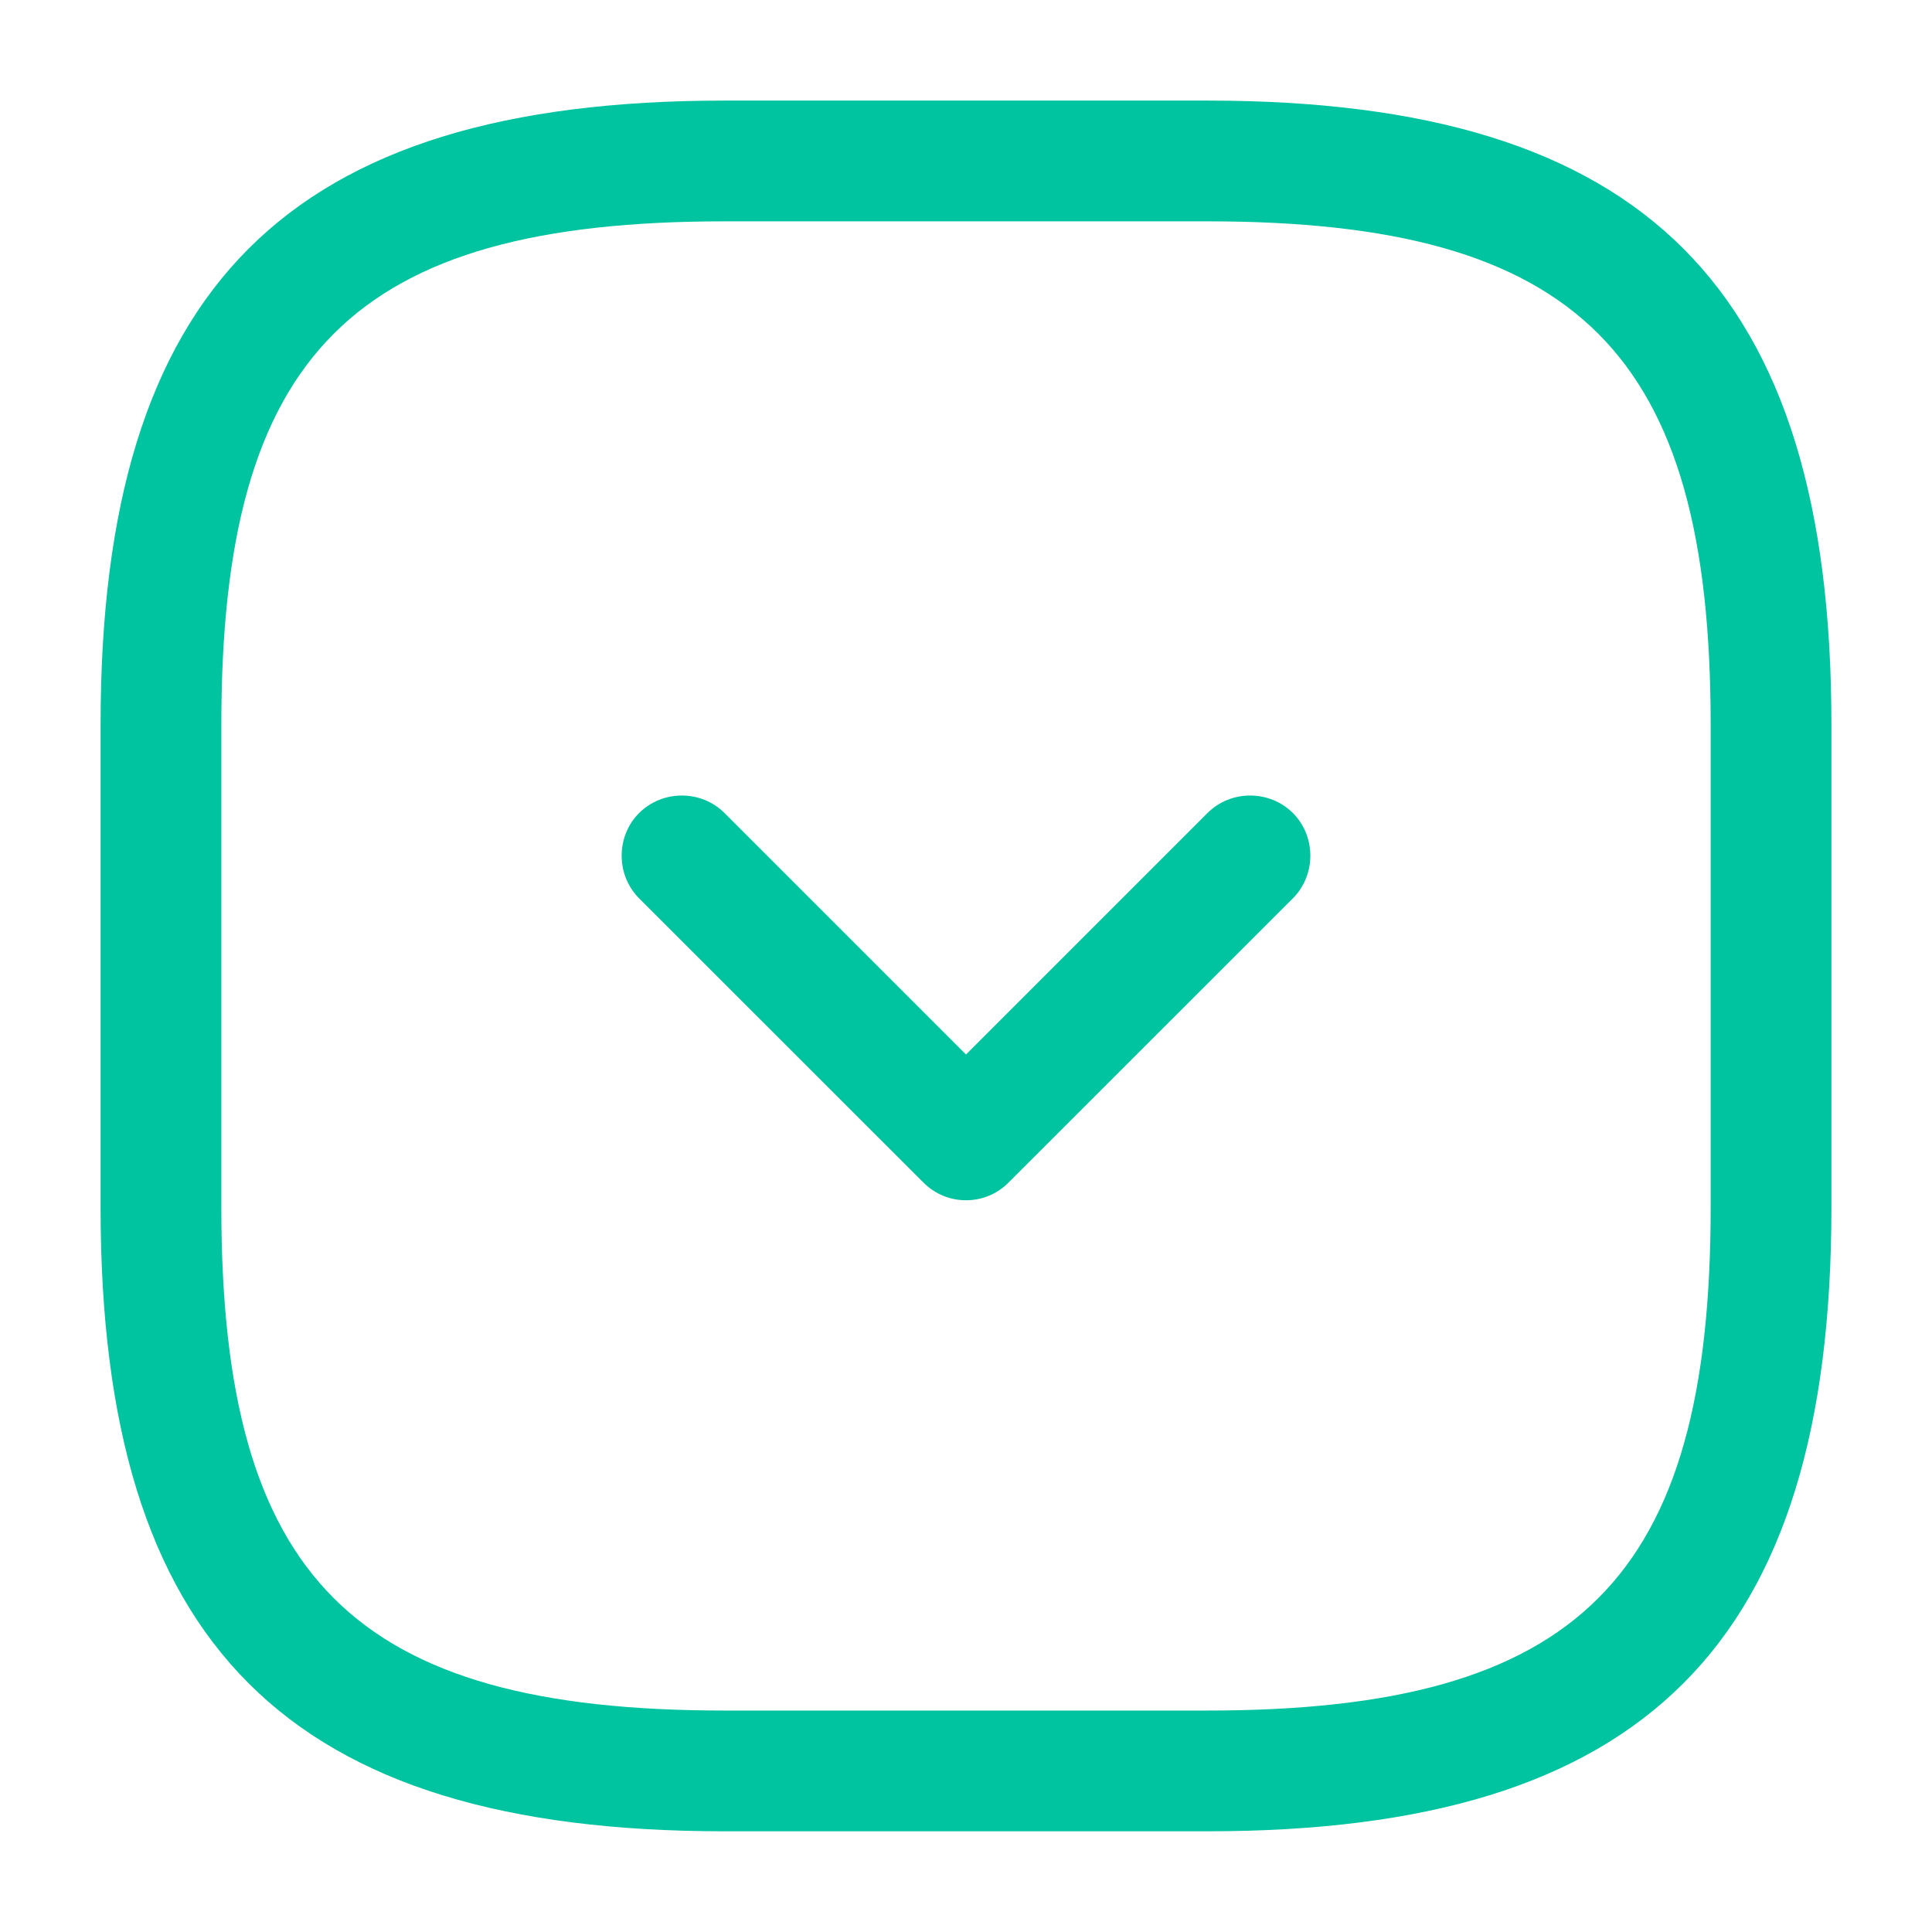 <svg width="16" height="16" viewBox="0 0 16 16" fill="none" xmlns="http://www.w3.org/2000/svg">
<path d="M10 15.166H6C2.38 15.166 0.833 13.62 0.833 10V6C0.833 2.38 2.38 0.833 6 0.833H10C13.62 0.833 15.167 2.38 15.167 6V10C15.167 13.62 13.62 15.166 10 15.166ZM6 1.833C2.927 1.833 1.833 2.926 1.833 6V10C1.833 13.073 2.927 14.166 6 14.166H10C13.073 14.166 14.167 13.073 14.167 10V6C14.167 2.926 13.073 1.833 10 1.833H6Z" fill="#00c39f "/>
<path d="M8 9.94C7.873 9.94 7.747 9.893 7.647 9.793L5.293 7.44C5.1 7.246 5.1 6.926 5.293 6.733C5.487 6.54 5.807 6.54 6 6.733L8 8.733L10 6.733C10.193 6.54 10.513 6.54 10.707 6.733C10.9 6.926 10.9 7.246 10.707 7.44L8.353 9.793C8.253 9.893 8.127 9.94 8 9.94Z" fill="#00c39f "/>
</svg>
